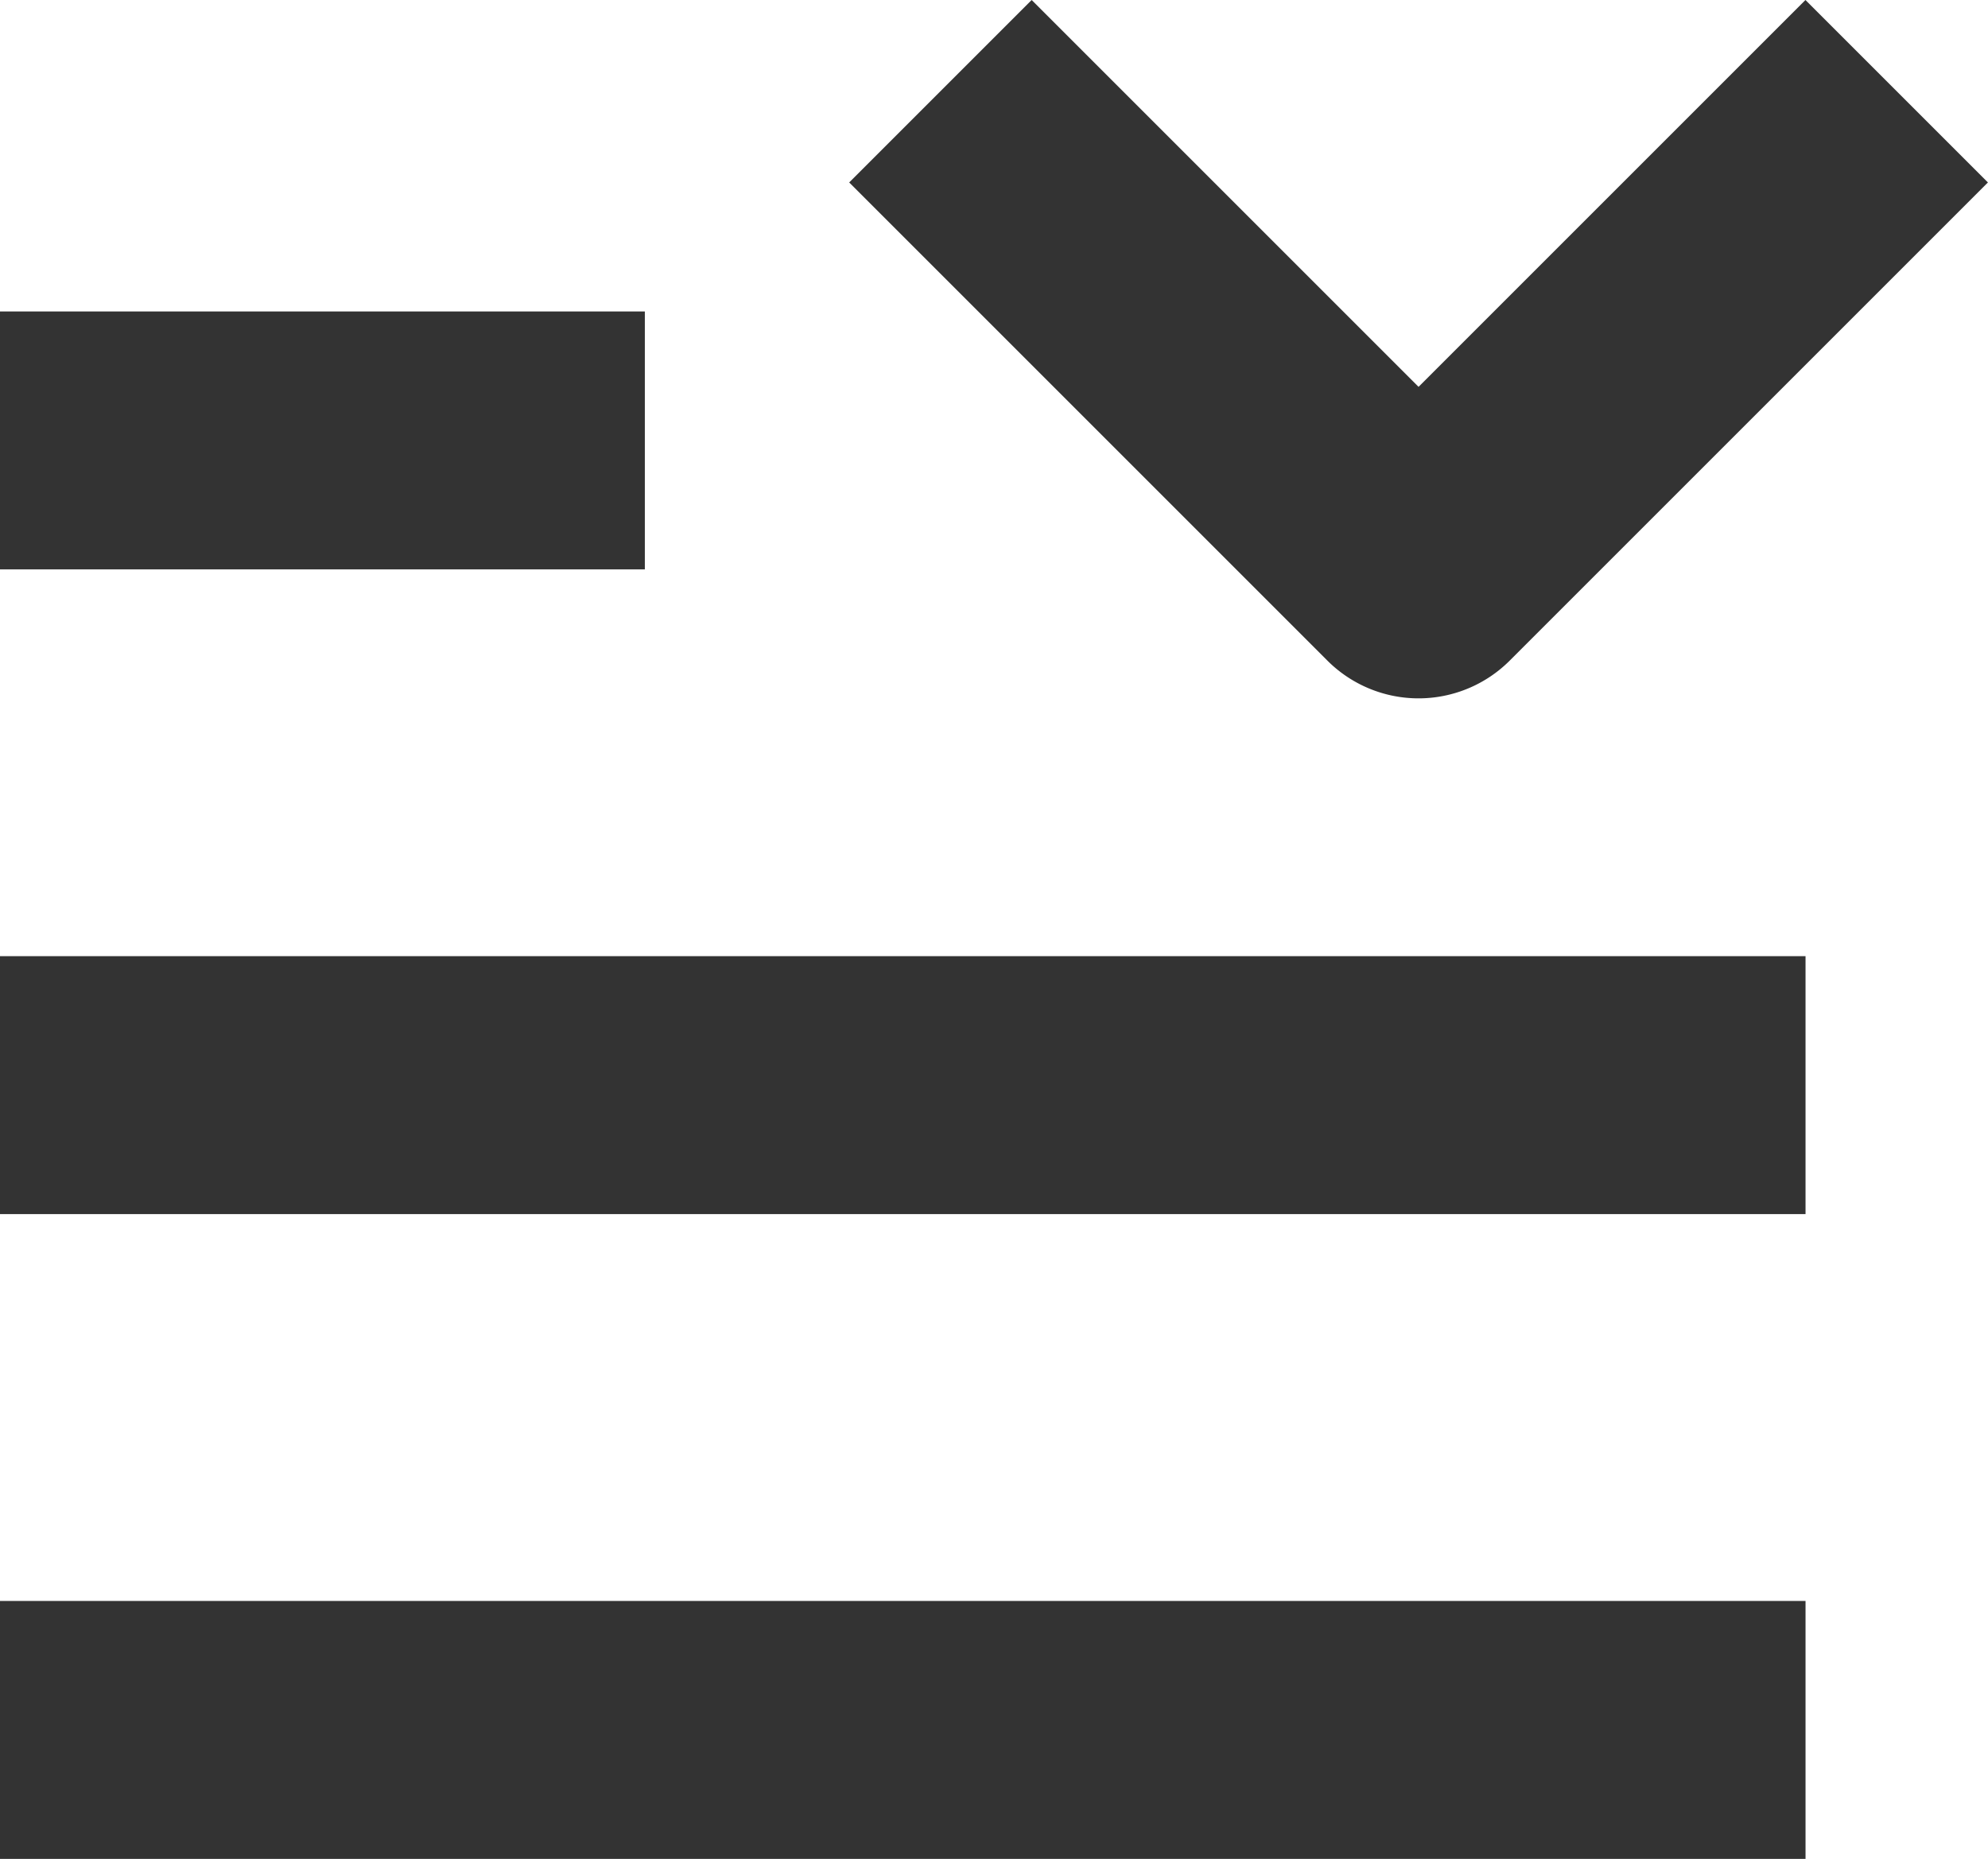 <svg xmlns="http://www.w3.org/2000/svg" width="23.359" height="21.844" viewBox="0 0 23.359 21.844">
  <g id="select" transform="translate(-176.4 -119.501)">
    <path id="Path_184" data-name="Path 184" d="M176.4,397.6h21.215v3.031H176.4Z" transform="translate(0 -259.286)" fill="#333"/>
    <path id="Path_185" data-name="Path 185" d="M176.4,285.6h21.215v3.031H176.4Z" transform="translate(0 -154.863)" fill="#333"/>
    <path id="Path_186" data-name="Path 186" d="M176.4,173.6h7.577v3.031H176.4Z" transform="translate(0 -50.439)" fill="#333"/>
    <path id="Path_187" data-name="Path 187" d="M330.592,124.047l-4.546-4.546-2.144,2.144,5.618,5.618a1.515,1.515,0,0,0,2.144,0l5.618-5.618-2.144-2.144Z" transform="translate(-137.524)" fill="#333"/>
  </g>
</svg>
